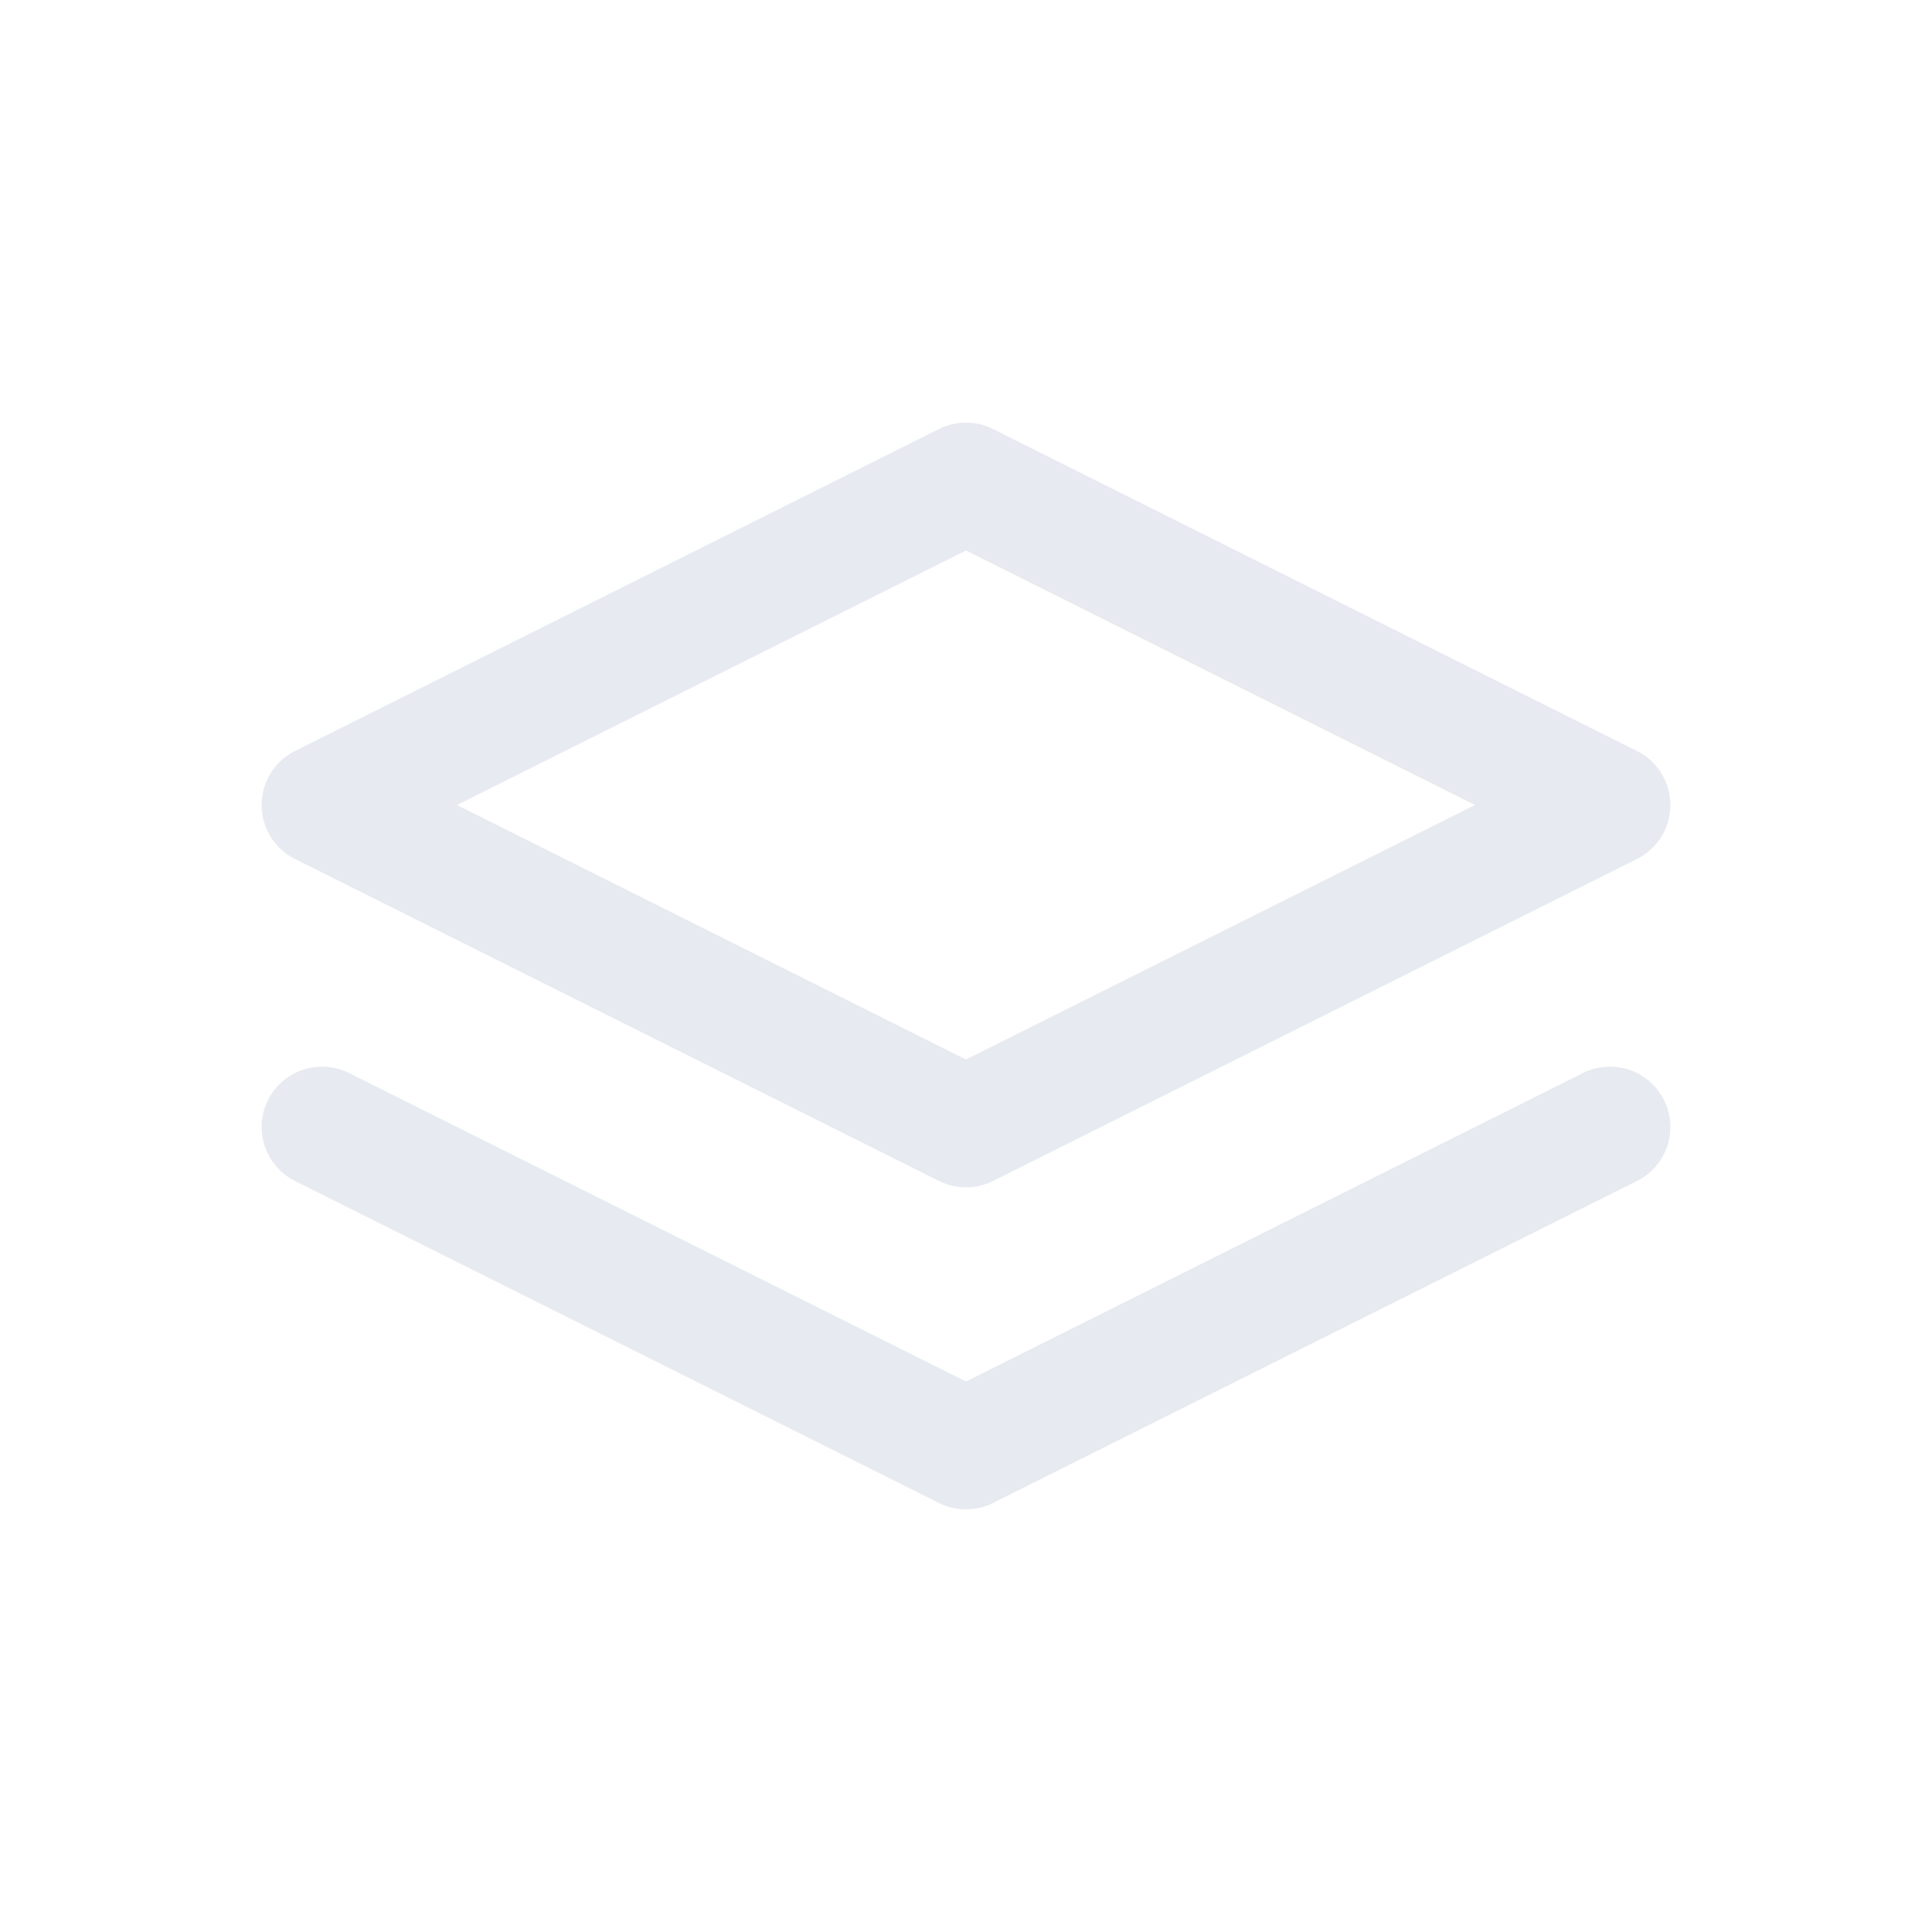 <svg xmlns="http://www.w3.org/2000/svg" width="24" height="24" viewBox="0 0 24 24">
  <g id="Group_822" data-name="Group 822" opacity="1">
    <path id="Path_577" data-name="Path 577" d="M0,0H24V24H0Z" fill="none"/>
    <path id="Path_578" data-name="Path 578" d="M12,6,4,10l8,4,8-4L12,6" fill="none" stroke="#e7eaf0" stroke-linecap="round" stroke-linejoin="round" stroke-width="1.5"/>
    <path id="Path_579" data-name="Path 579" d="M4,14l8,4,8-4" fill="none" stroke="#e7eaf0" stroke-linecap="round" stroke-linejoin="round" stroke-width="1.5"/>
  </g>
</svg>
